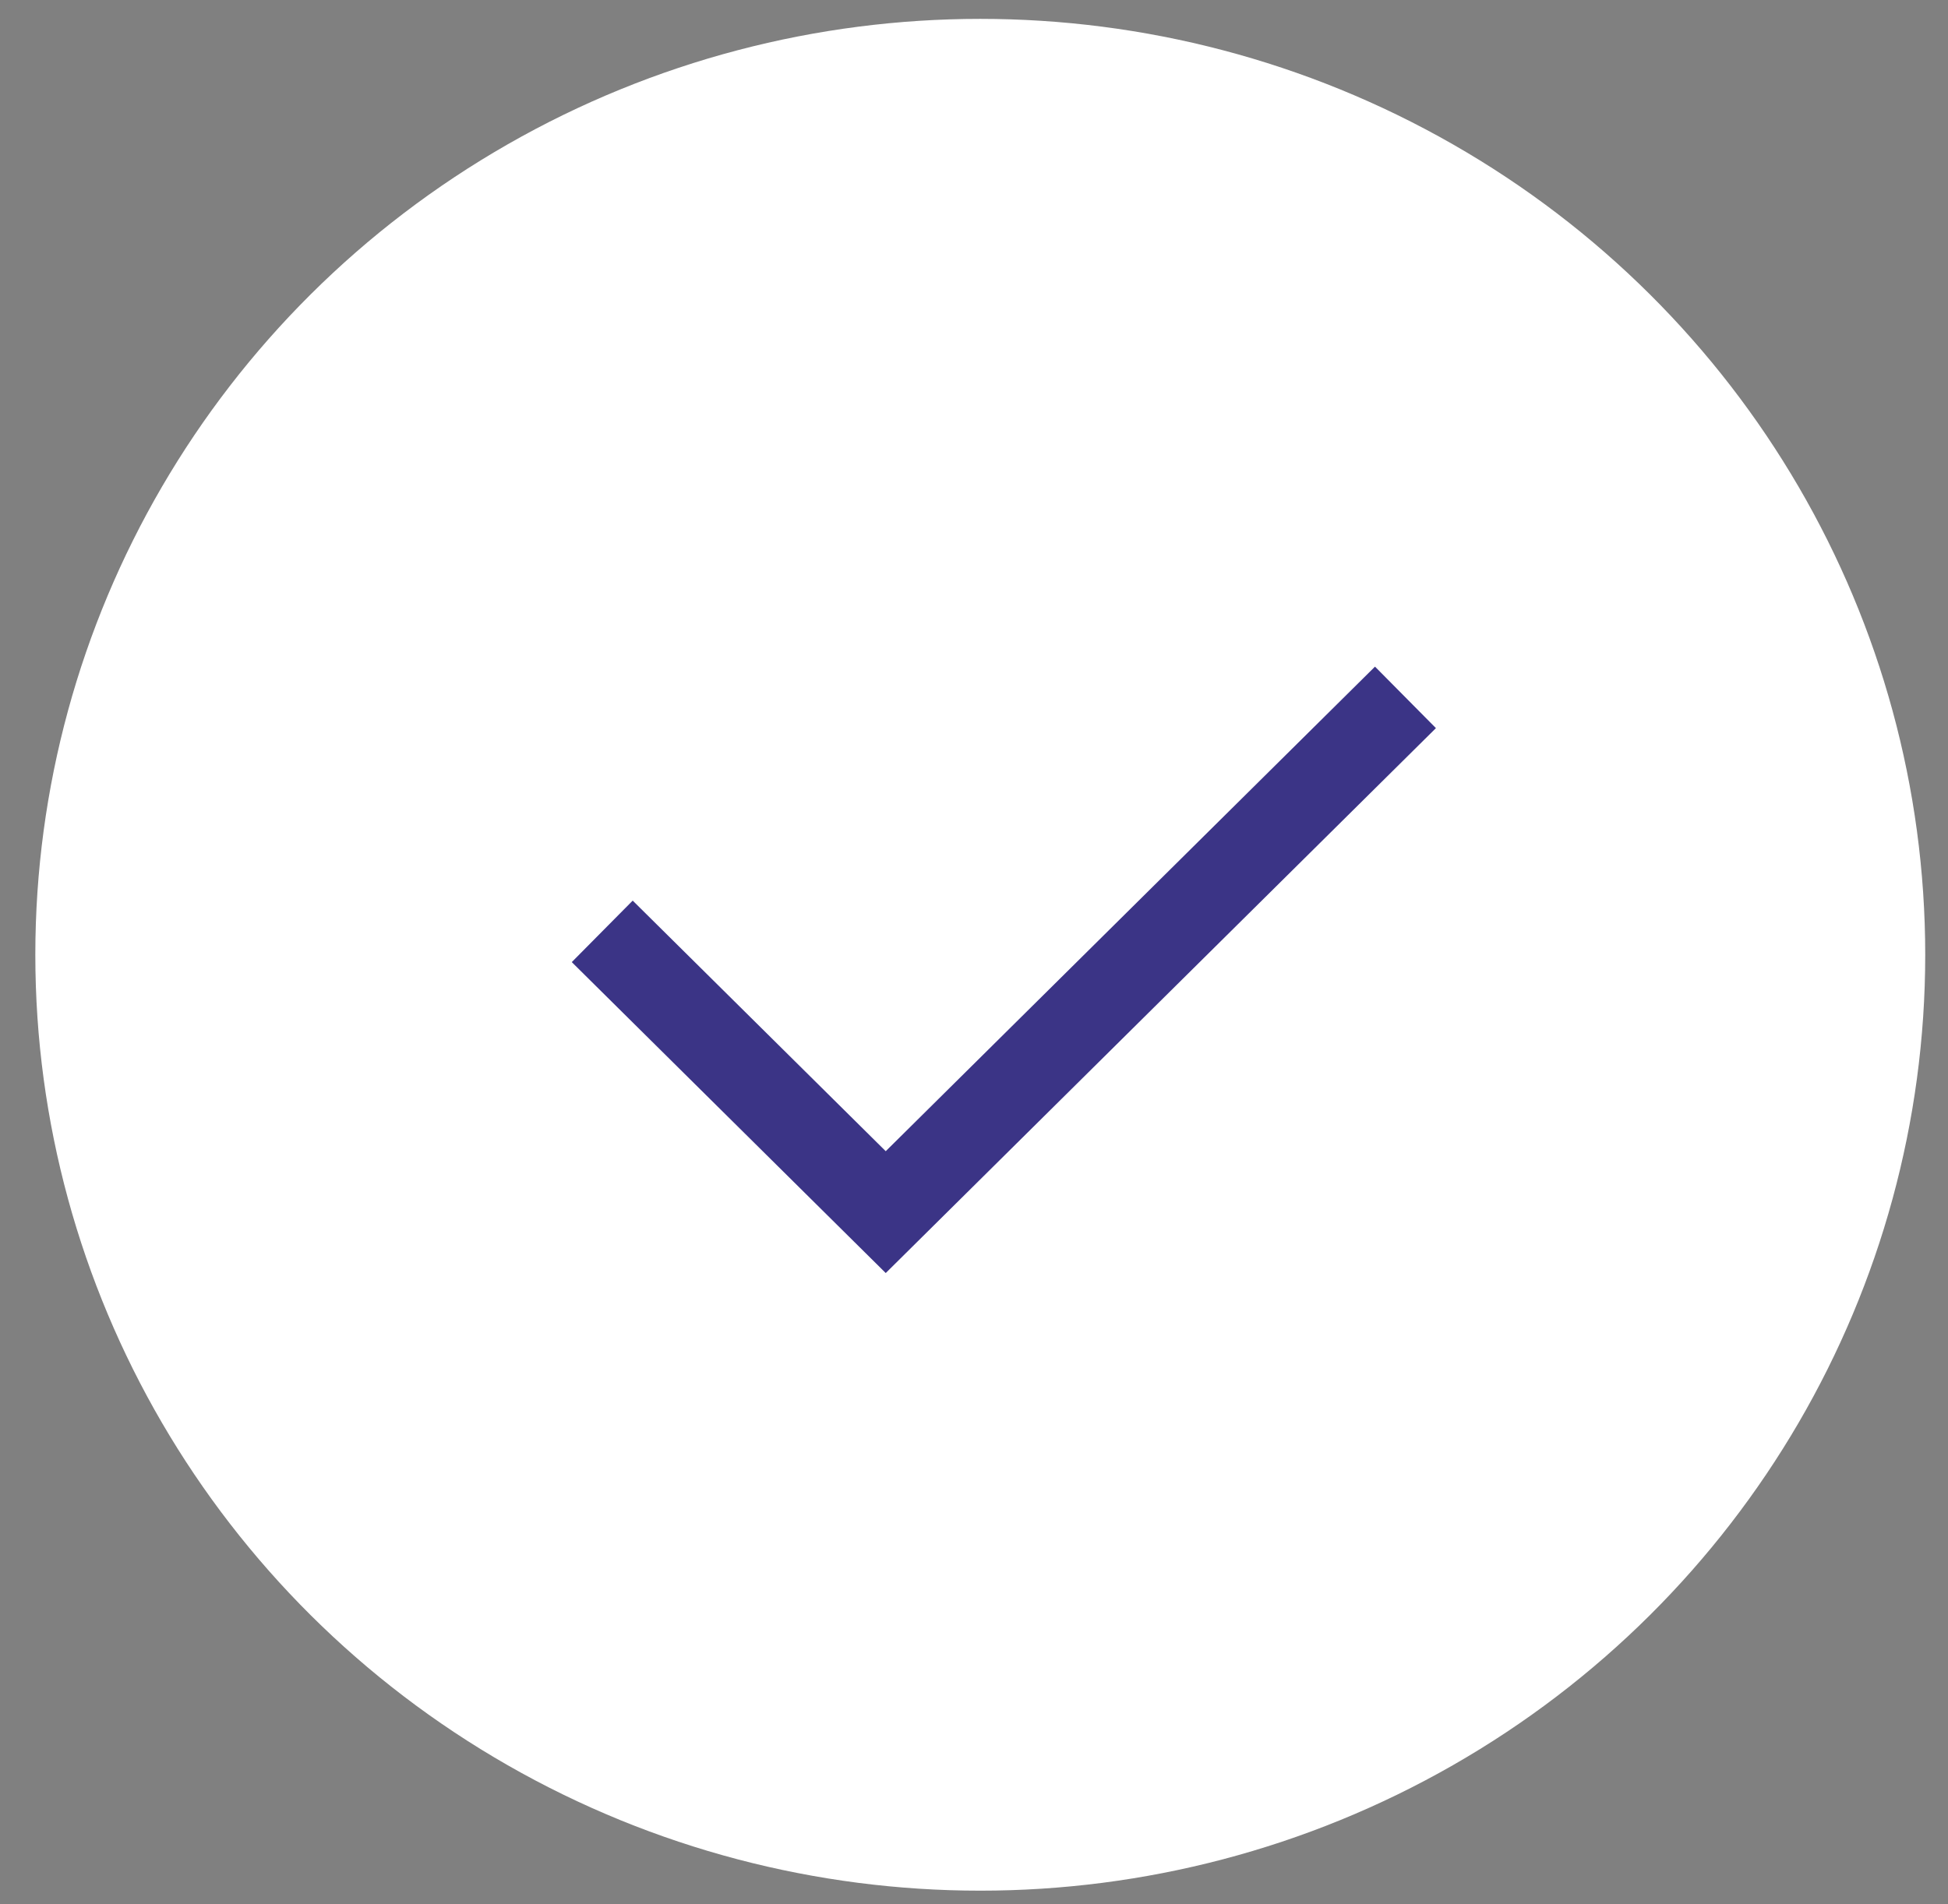 <svg width="45" height="44" viewBox="0 0 45 44" fill="none" xmlns="http://www.w3.org/2000/svg">
<rect x="0" y="0" width="45" height="44" fill="#808080" stroke="none"/>
<ellipse cx="22.645" cy="22.06" rx="21.829" ry="21.624" fill="white"/>
<path d="M13.912 21.519L20.461 28.006L32.467 16.113" stroke="#3B3486" stroke-width="2"/>
</svg>
